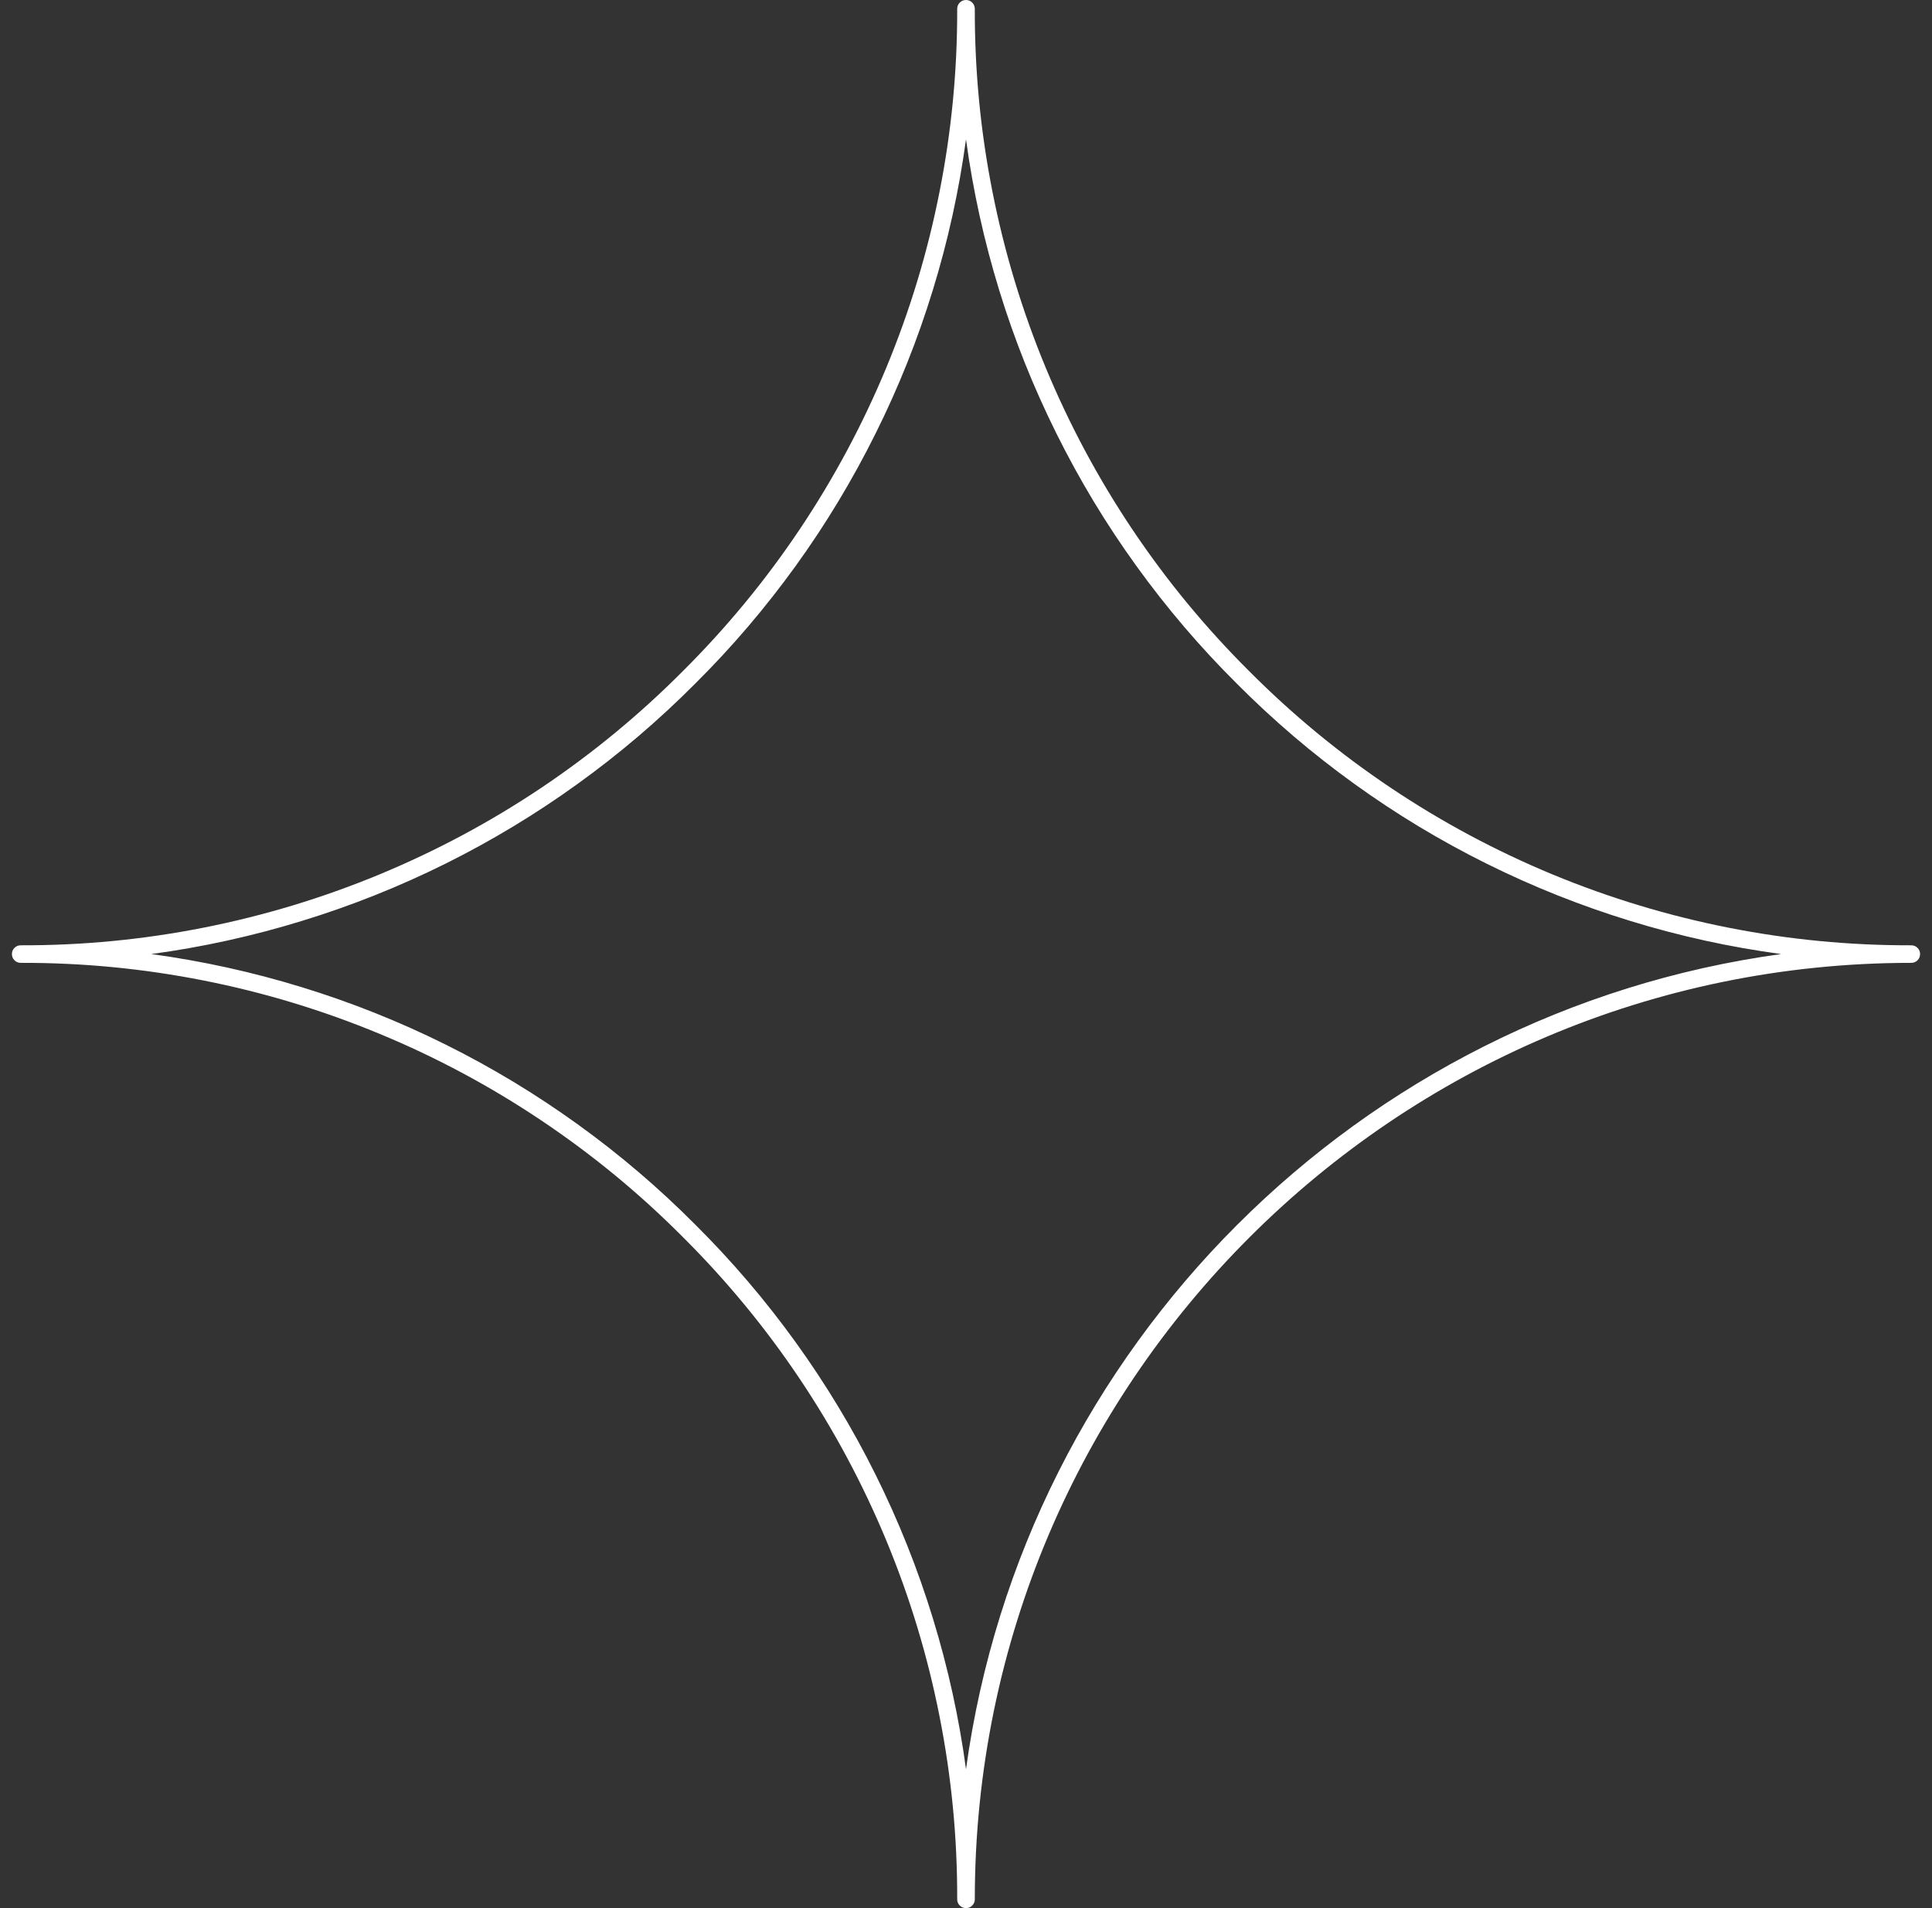 <svg width="81" height="80" viewBox="0 0 81 80" fill="none" xmlns="http://www.w3.org/2000/svg">
<rect x="0" y="0" width="81" height="80" fill="#333333" stroke="none"/>
<g clip-path="url(#clip0_23_545)">
<path d="M80.131 39.633C77.552 39.64 74.998 39.394 72.467 38.894C69.938 38.394 67.481 37.65 65.098 36.665C62.715 35.677 60.452 34.467 58.31 33.031C56.167 31.594 54.185 29.962 52.367 28.133C50.54 26.315 48.906 24.333 47.471 22.192C46.035 20.048 44.825 17.785 43.837 15.404C42.85 13.021 42.108 10.565 41.608 8.033C41.108 5.504 40.862 2.948 40.869 0.369C40.869 0.269 40.833 0.181 40.76 0.108C40.69 0.038 40.602 0 40.5 0C40.398 0 40.312 0.038 40.24 0.108C40.167 0.181 40.131 0.269 40.131 0.369C40.138 2.948 39.892 5.504 39.392 8.033C38.894 10.565 38.15 13.021 37.163 15.404C36.175 17.785 34.965 20.048 33.529 22.192C32.094 24.333 30.46 26.315 28.633 28.133C26.815 29.962 24.833 31.594 22.692 33.031C20.548 34.467 18.285 35.677 15.902 36.665C13.521 37.65 11.062 38.394 8.533 38.894C6.002 39.394 3.448 39.64 0.869 39.633C0.767 39.633 0.679 39.669 0.608 39.74C0.535 39.812 0.5 39.9 0.5 40C0.5 40.102 0.535 40.19 0.608 40.263C0.679 40.333 0.767 40.369 0.869 40.369C3.448 40.362 6.002 40.608 8.533 41.108C11.062 41.608 13.519 42.352 15.902 43.34C18.285 44.325 20.548 45.538 22.69 46.973C24.833 48.408 26.815 50.04 28.633 51.869C30.46 53.688 32.094 55.669 33.529 57.81C34.965 59.954 36.175 62.217 37.163 64.598C38.15 66.981 38.894 69.438 39.392 71.969C39.892 74.498 40.138 77.054 40.131 79.633C40.131 79.733 40.167 79.821 40.24 79.894C40.312 79.965 40.398 80 40.5 80C40.602 80 40.69 79.965 40.76 79.894C40.833 79.821 40.869 79.733 40.869 79.633C40.869 57.983 58.481 40.369 80.131 40.369C80.233 40.369 80.321 40.333 80.392 40.263C80.465 40.19 80.5 40.102 80.5 40C80.5 39.9 80.465 39.812 80.392 39.74C80.321 39.669 80.233 39.633 80.131 39.633ZM40.5 74.177C40.21 72.027 39.746 69.919 39.11 67.846C38.475 65.773 37.673 63.767 36.708 61.825C35.744 59.885 34.627 58.035 33.36 56.277C32.092 54.519 30.69 52.875 29.152 51.346C27.625 49.81 25.983 48.408 24.225 47.142C22.469 45.875 20.621 44.758 18.681 43.794C16.742 42.829 14.735 42.029 12.667 41.394C10.596 40.756 8.485 40.292 6.34 40C8.488 39.71 10.596 39.246 12.667 38.608C14.738 37.973 16.742 37.173 18.683 36.208C20.623 35.242 22.471 34.127 24.227 32.858C25.985 31.592 27.627 30.19 29.154 28.654C30.692 27.127 32.092 25.483 33.36 23.727C34.627 21.971 35.742 20.121 36.706 18.181C37.673 16.242 38.473 14.238 39.108 12.167C39.746 10.096 40.208 7.987 40.5 5.842C40.792 7.987 41.256 10.096 41.892 12.167C42.527 14.238 43.329 16.242 44.294 18.181C45.258 20.121 46.373 21.971 47.642 23.727C48.908 25.483 50.31 27.127 51.846 28.654C53.375 30.192 55.017 31.594 56.775 32.86C58.533 34.129 60.383 35.246 62.325 36.21C64.267 37.175 66.273 37.975 68.346 38.61C70.417 39.248 72.527 39.71 74.675 40C56.975 42.429 42.927 56.477 40.5 74.177Z" fill="white"/>
</g>
<defs>
<clipPath id="clip0_23_545">
<rect width="81" height="80" fill="white"/>
</clipPath>
</defs>
</svg>
